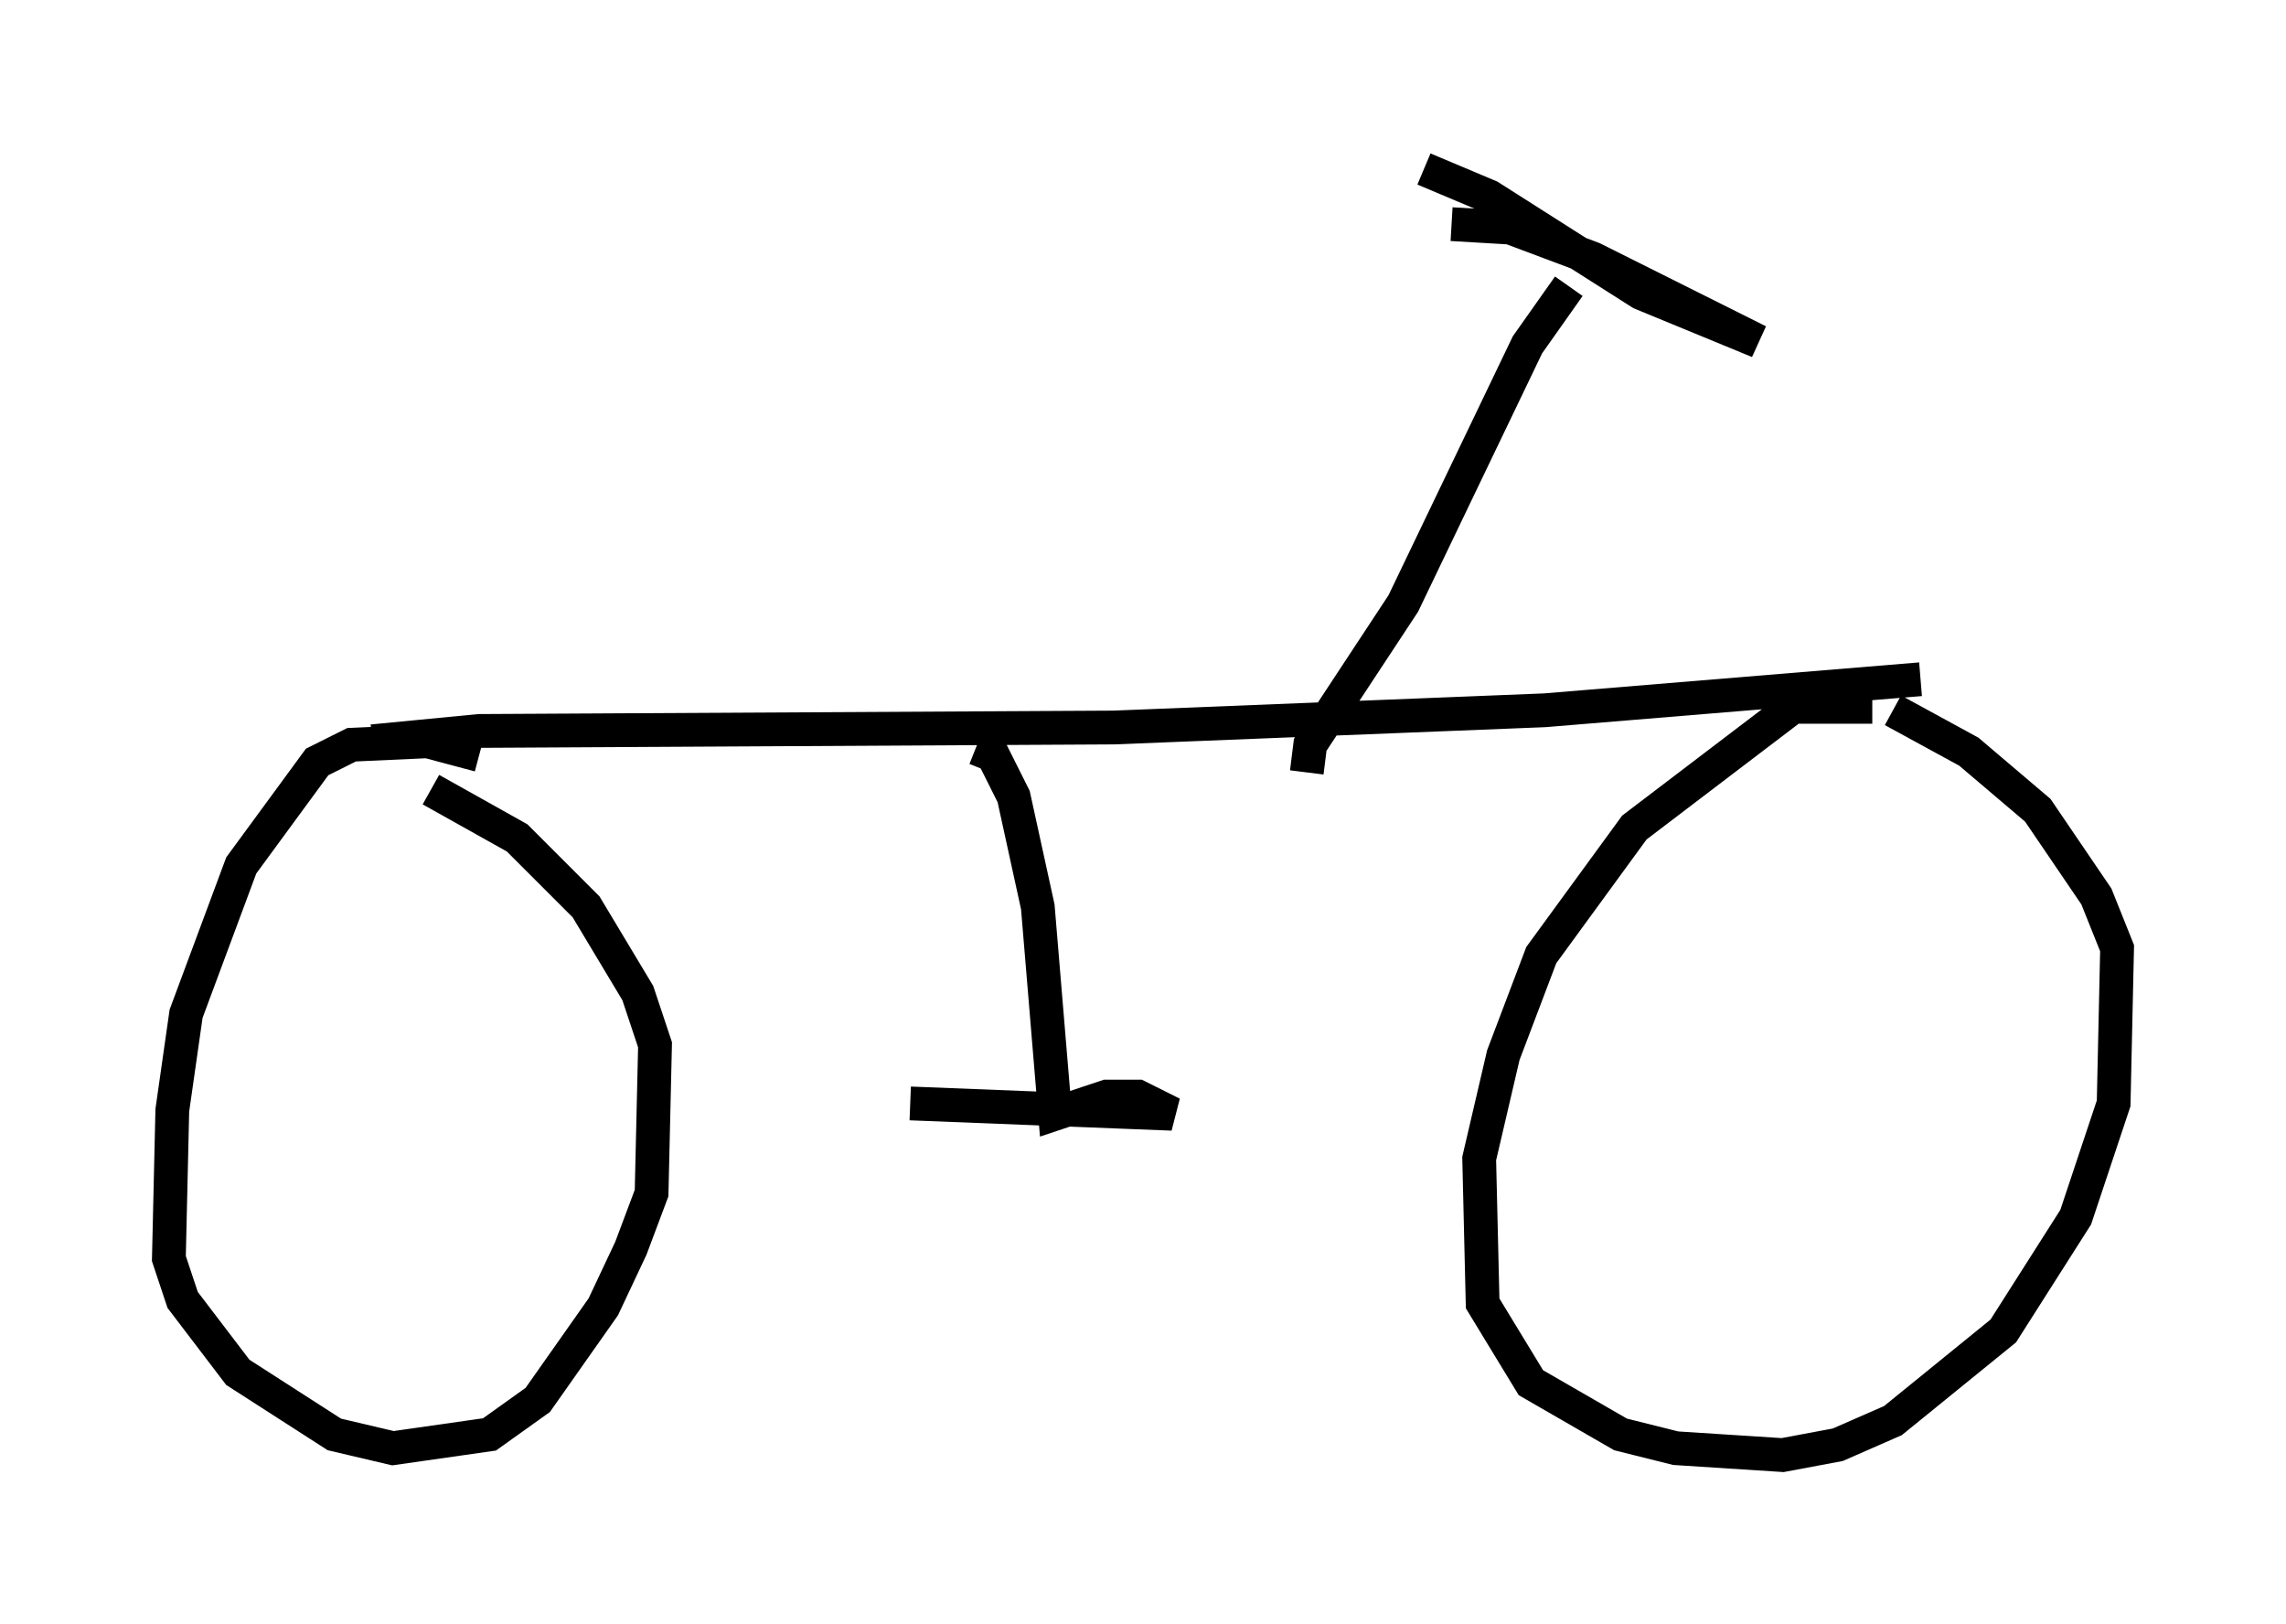 <?xml version="1.0" encoding="utf-8" ?>
<svg baseProfile="full" height="48.078" version="1.1" width="67.678" xmlns="http://www.w3.org/2000/svg" xmlns:ev="http://www.w3.org/2001/xml-events" xmlns:xlink="http://www.w3.org/1999/xlink"><defs /><rect fill="white" height="48.078" width="67.678" x="0" y="0" /><path d="M56.553, 21.436 m-1.123, -0.51 l-2.348, 0.0 -4.696, 3.573 l-2.756, 3.777 -1.123, 2.96 l-0.715, 3.063 0.102, 4.288 l1.429, 2.348 2.654, 1.531 l1.633, 0.408 3.165, 0.204 l1.633, -0.306 1.633, -0.715 l3.267, -2.654 2.144, -3.369 l1.123, -3.369 0.102, -4.594 l-0.613, -1.531 -1.735, -2.552 l-2.042, -1.735 -2.246, -1.225 m0.817, -0.919 l-11.127, 0.919 -12.761, 0.51 l-18.784, 0.102 -3.165, 0.306 m3.165, 0.408 l-1.531, -0.408 -2.246, 0.102 l-1.021, 0.51 -2.246, 3.063 l-1.633, 4.39 -0.408, 2.858 l-0.102, 4.39 0.408, 1.225 l1.633, 2.144 2.858, 1.838 l1.735, 0.408 2.858, -0.408 l1.429, -1.021 1.94, -2.756 l0.817, -1.735 0.613, -1.633 l0.102, -4.39 -0.51, -1.531 l-1.531, -2.552 -2.042, -2.042 l-2.552, -1.429 m16.129, -1.225 l0.51, 0.204 0.613, 1.225 l0.715, 3.267 0.51, 6.125 l1.531, -0.51 0.919, 0.0 l1.021, 0.51 -7.758, -0.306 m11.74, -9.8 l0.102, -0.817 2.756, -4.185 l3.675, -7.656 1.225, -1.735 m-3.471, -1.838 l1.735, 0.102 2.45, 0.919 l4.9, 2.45 -3.471, -1.429 l-4.492, -2.858 -1.94, -0.817 " fill="none" stroke="black" stroke-width="1" /></svg>